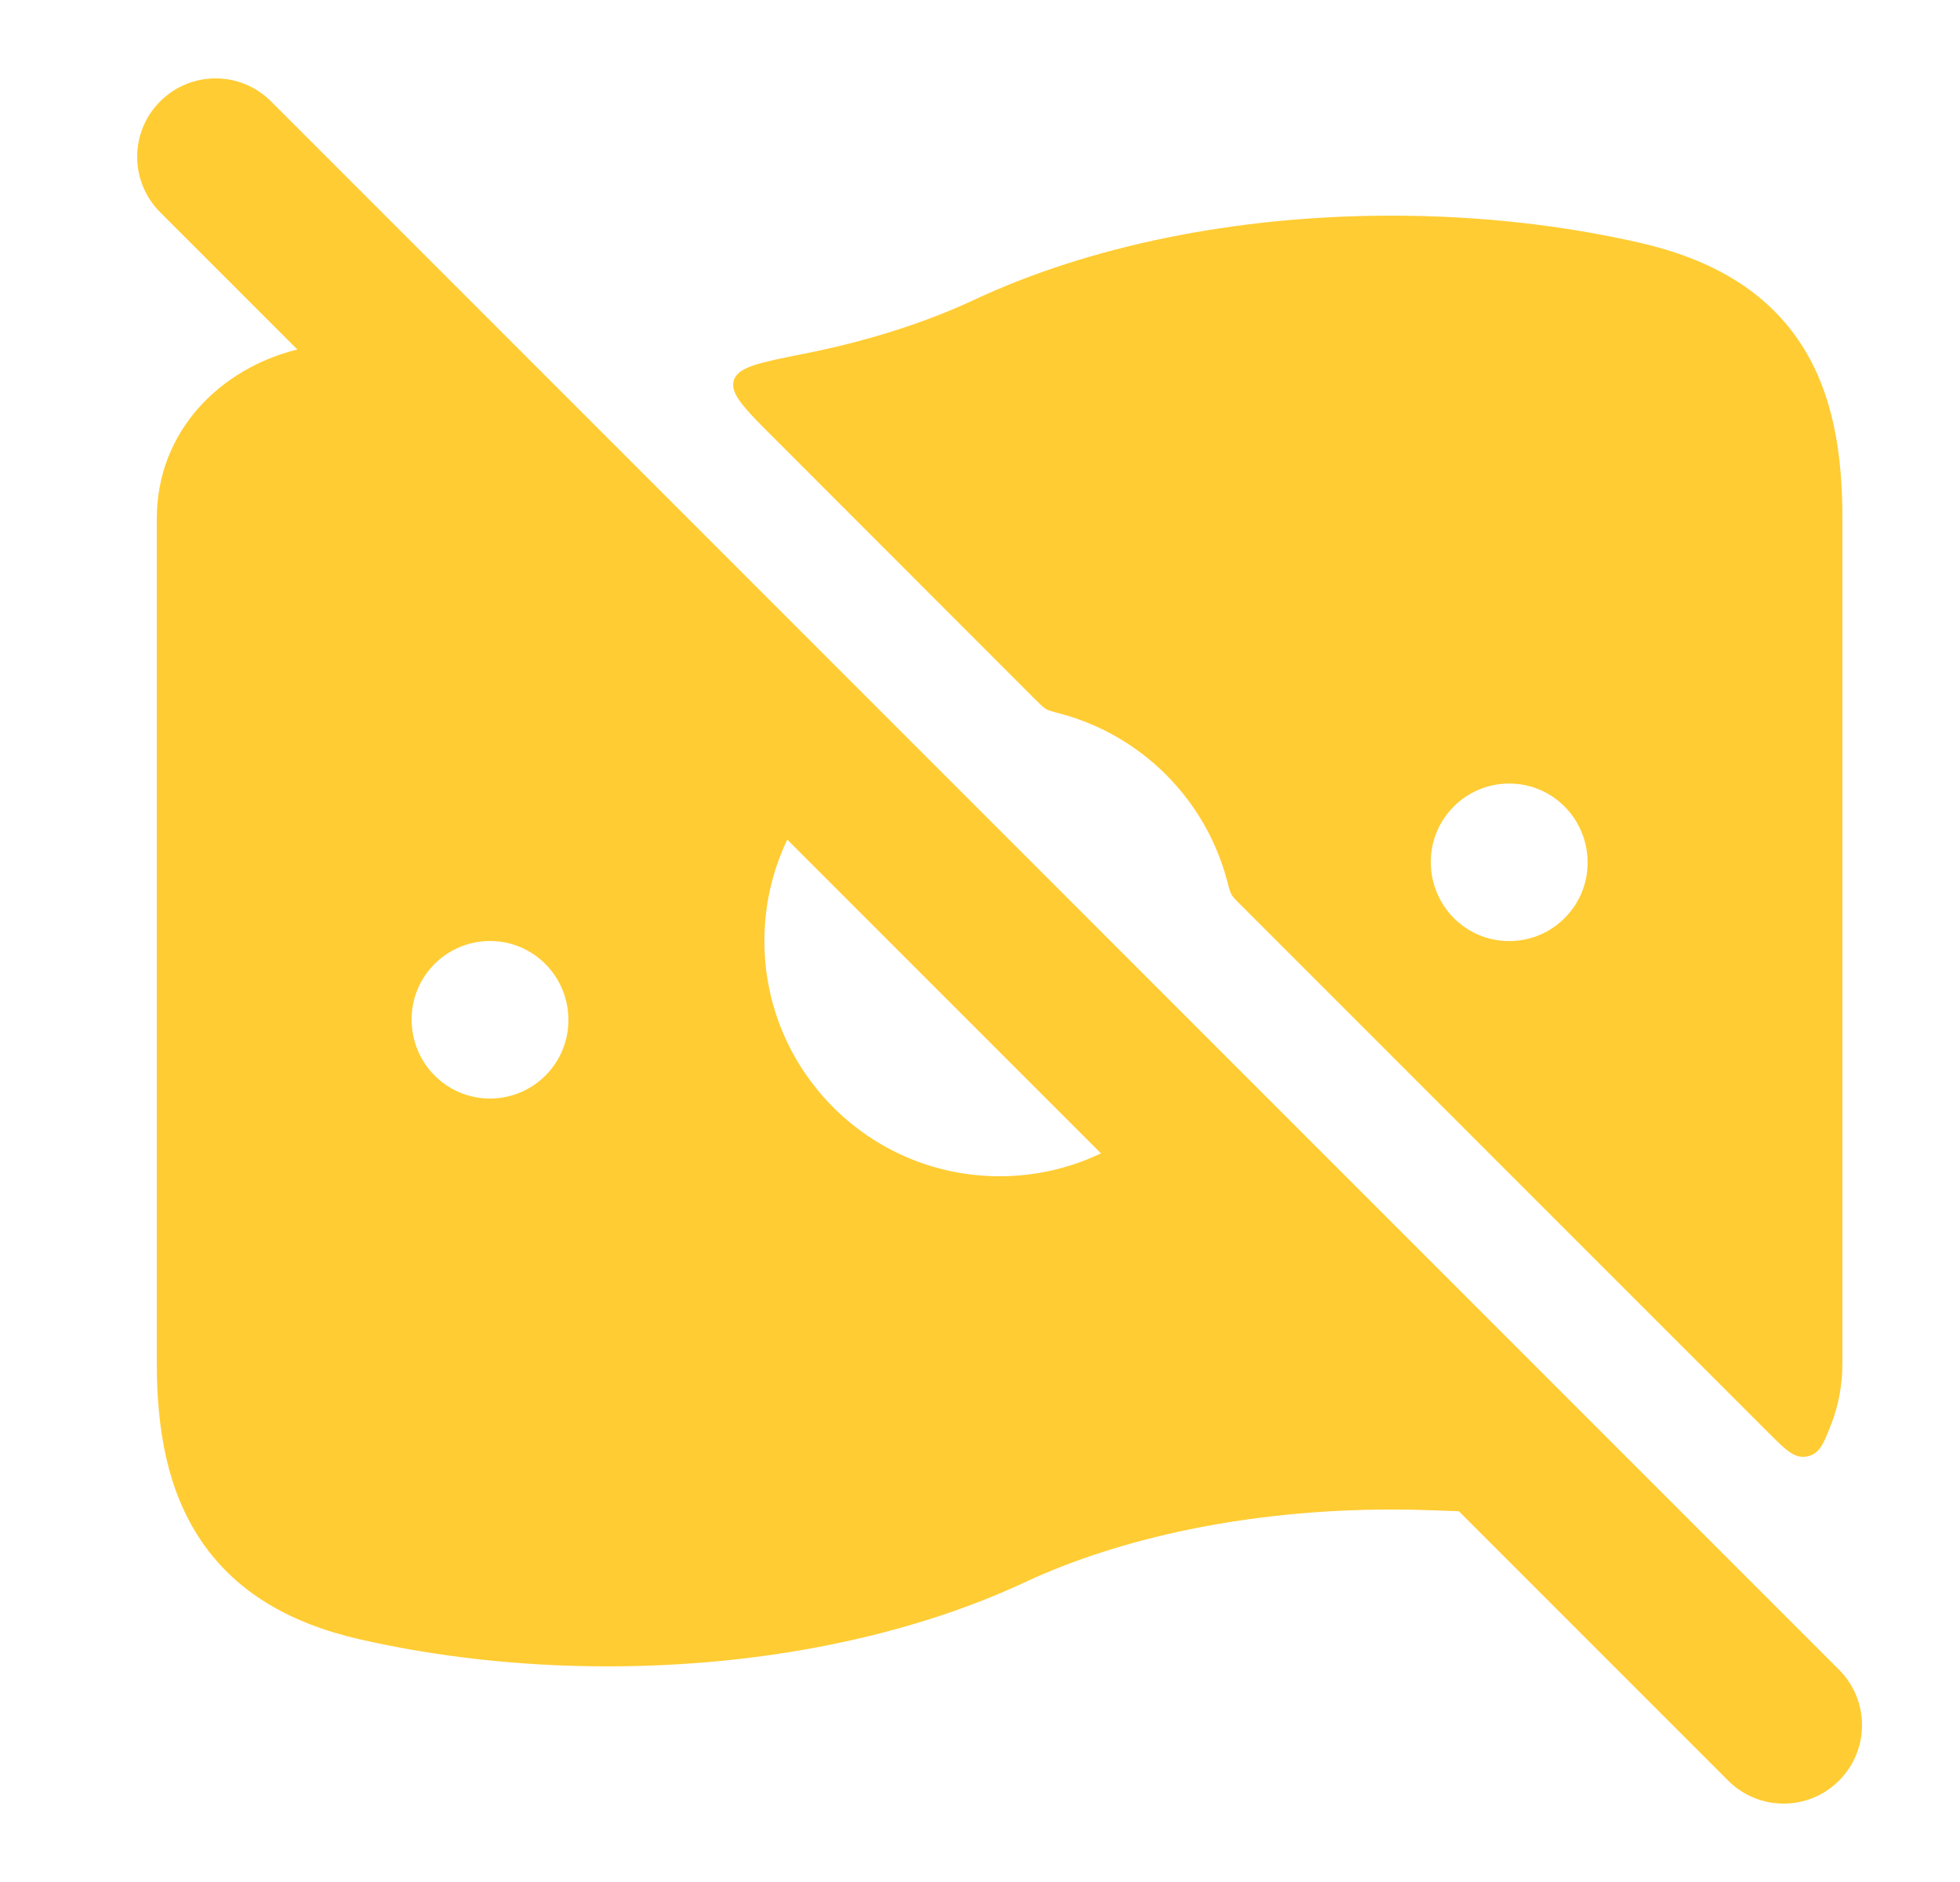 <svg width="25" height="24" viewBox="0 0 25 24" fill="none" xmlns="http://www.w3.org/2000/svg">
<path fill-rule="evenodd" clip-rule="evenodd" d="M2.043 1.293C2.433 0.902 3.067 0.902 3.457 1.293L23.457 21.293C23.848 21.683 23.848 22.317 23.457 22.707C23.067 23.098 22.433 23.098 22.043 22.707L18.608 19.272C18.507 19.269 18.398 19.265 18.28 19.26C18.105 19.253 17.929 19.25 17.75 19.25C15.924 19.25 14.285 19.611 13.067 20.18C11.62 20.855 9.758 21.25 7.75 21.25C6.63 21.25 5.559 21.127 4.583 20.904C3.707 20.703 3.015 20.311 2.566 19.649C2.132 19.008 2 18.222 2 17.386V6.614C2 5.481 2.831 4.692 3.793 4.457L2.043 2.707C1.652 2.317 1.652 1.683 2.043 1.293ZM10.042 10.707C9.855 11.098 9.75 11.537 9.75 12C9.75 13.657 11.093 15 12.75 15C13.213 15 13.652 14.895 14.043 14.708L10.042 10.707ZM6.25 12C5.698 12 5.25 12.448 5.25 13C5.25 13.561 5.698 14.009 6.25 14.009C6.802 14.009 7.25 13.561 7.25 13.009C7.25 12.448 6.802 12 6.25 12ZM17.75 2.75C18.87 2.75 19.941 2.873 20.917 3.096C21.834 3.306 22.532 3.712 22.972 4.387C23.393 5.035 23.5 5.817 23.5 6.614V17.386C23.5 17.669 23.448 17.931 23.355 18.168C23.258 18.416 23.209 18.54 23.05 18.573C22.892 18.606 22.779 18.493 22.553 18.267L15.768 11.482C15.74 11.453 15.722 11.431 15.709 11.409C15.689 11.374 15.676 11.326 15.651 11.229C15.376 10.192 14.559 9.375 13.521 9.1C13.425 9.075 13.377 9.062 13.342 9.042C13.308 9.022 13.277 8.992 13.216 8.931L9.776 5.489C9.464 5.176 9.313 5.005 9.36 4.85C9.413 4.678 9.691 4.623 10.247 4.513C11.066 4.351 11.805 4.114 12.433 3.82C13.88 3.144 15.742 2.75 17.75 2.75ZM19.25 9.992C18.698 9.992 18.25 10.44 18.25 10.992C18.25 11.553 18.698 12.001 19.25 12.001C19.802 12.001 20.25 11.553 20.25 11.001C20.25 10.44 19.802 9.992 19.25 9.992Z" fill="#FFCC33"/>
</svg>
